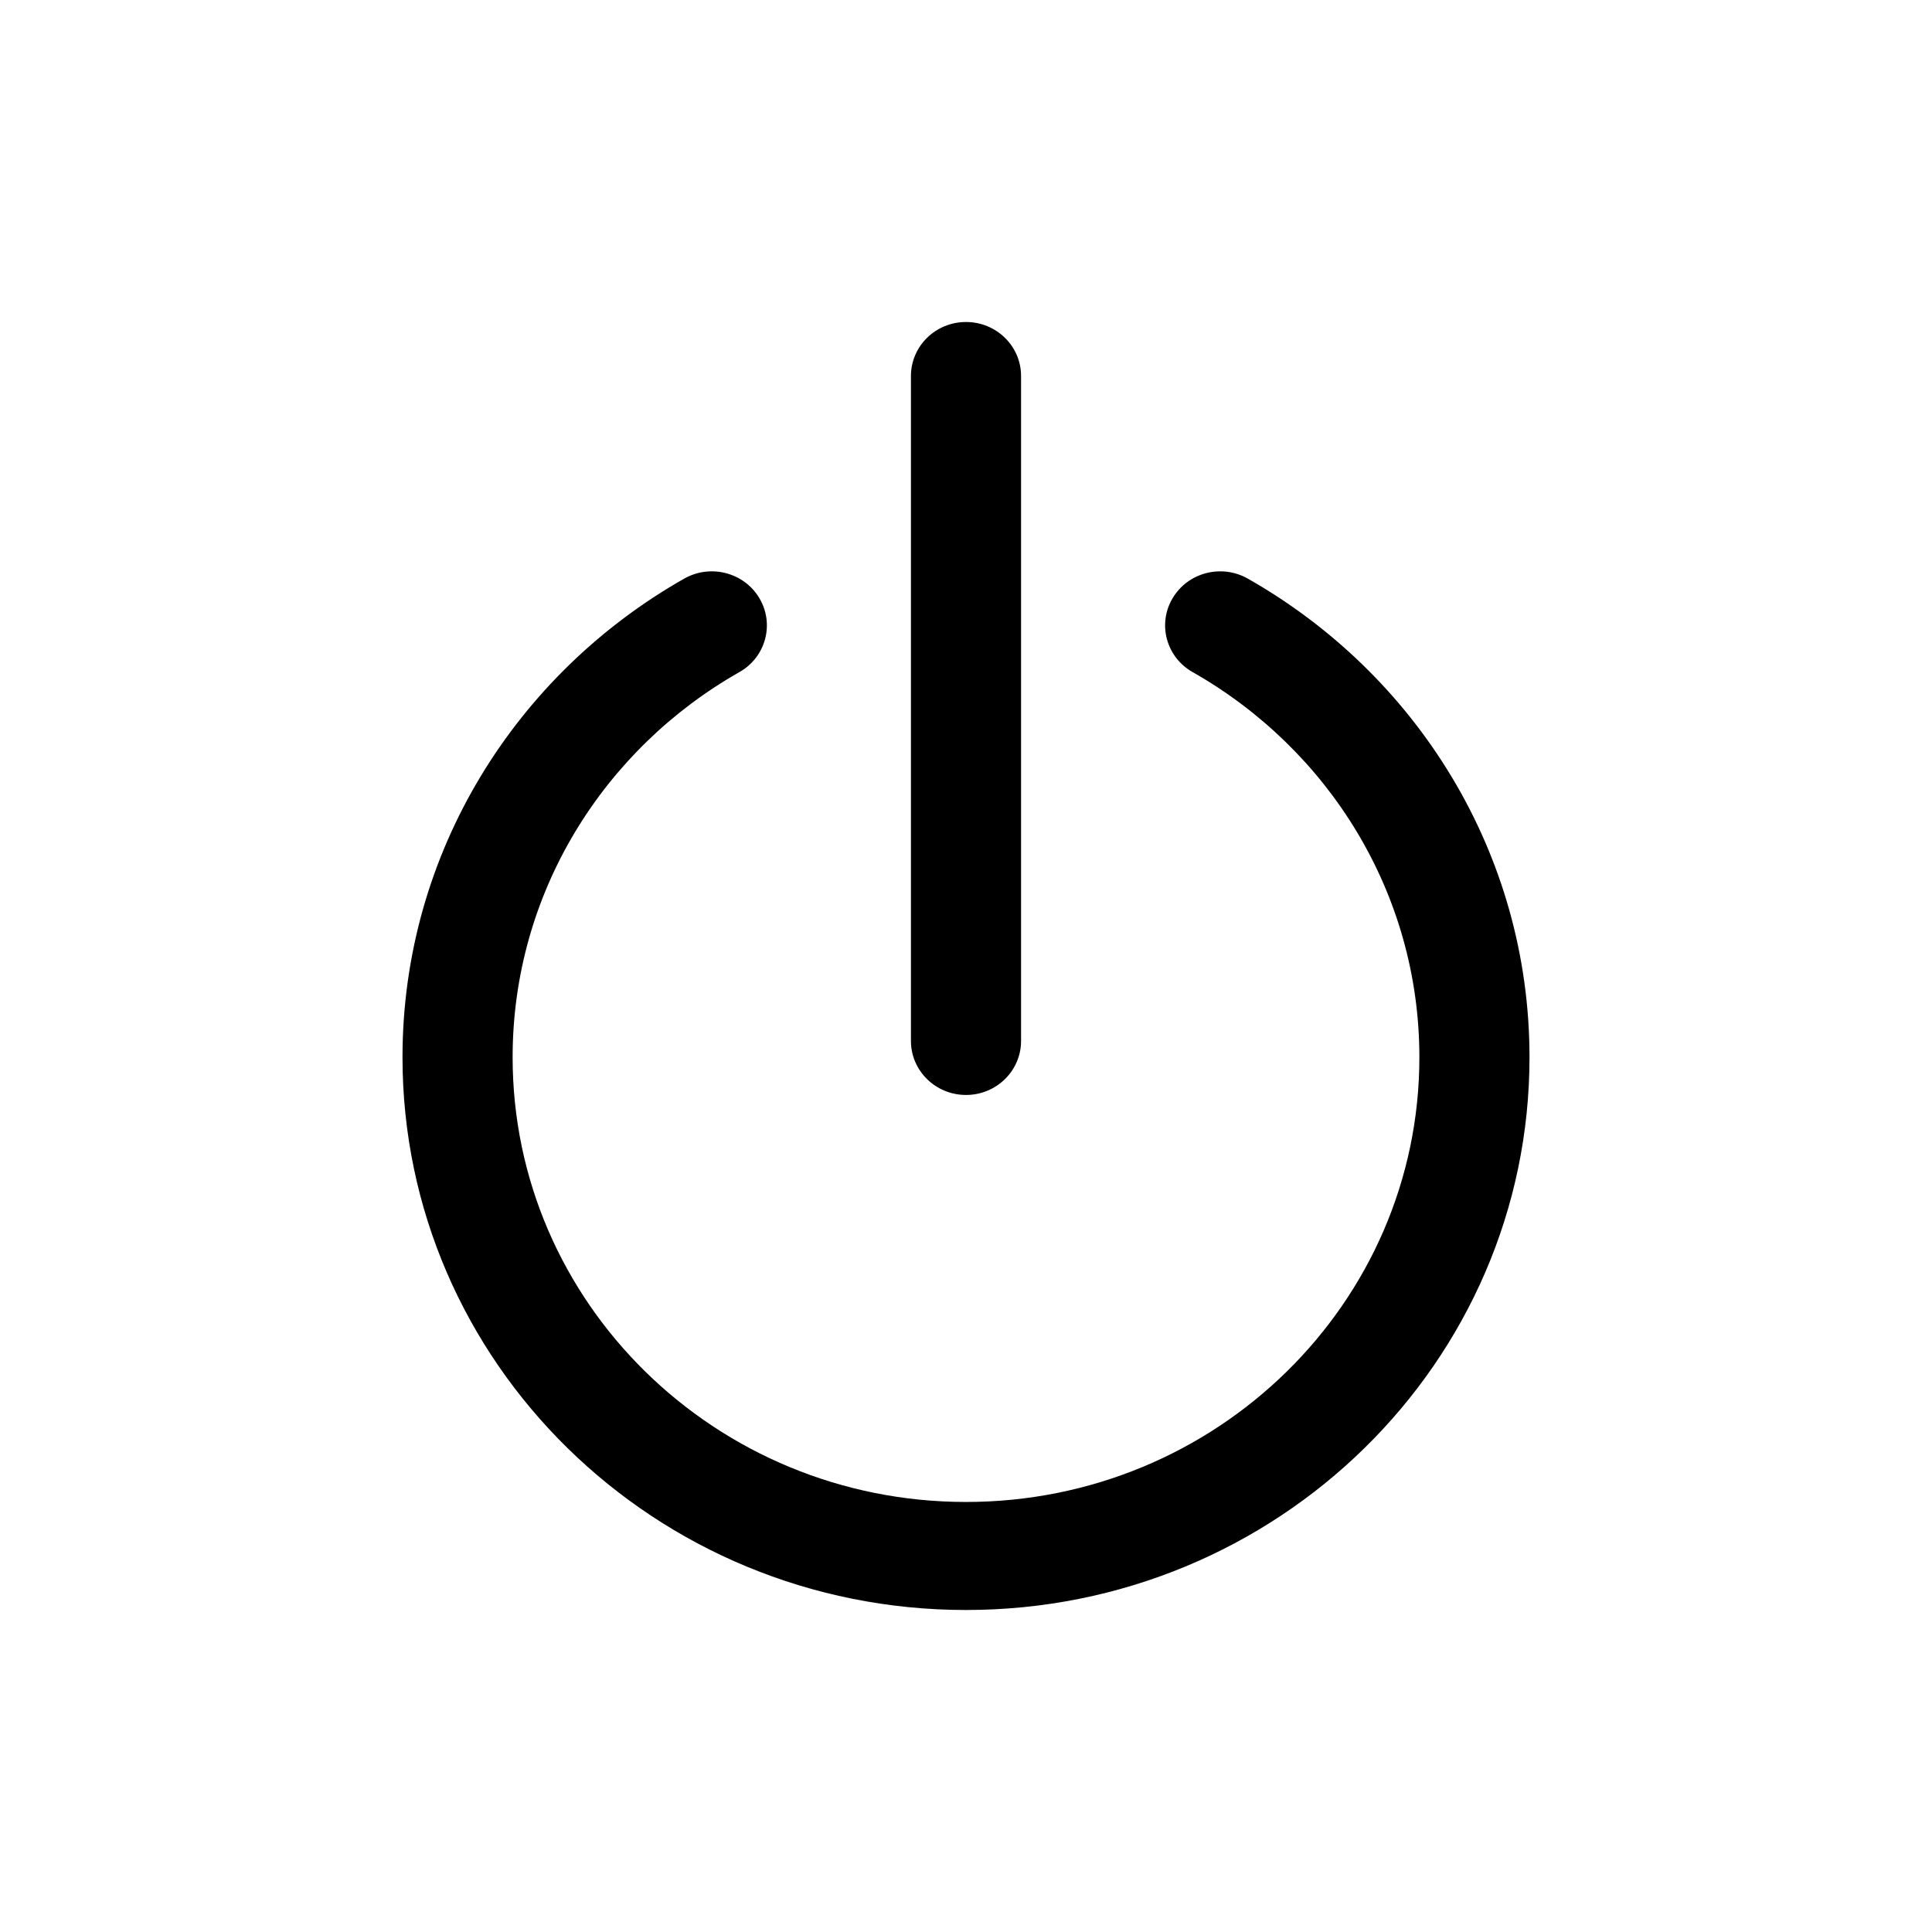 <svg width="24" height="24" viewBox="0 0 24 24" fill="none" xmlns="http://www.w3.org/2000/svg">
<path d="M12.684 4.671C12.684 4.3 12.378 4 12 4C11.622 4 11.316 4.3 11.316 4.671V12.931C11.316 13.301 11.622 13.602 12 13.602C12.378 13.602 12.684 13.301 12.684 12.931V4.671Z" fill="black"/>
<path d="M15.501 7.188C15.173 7.002 14.755 7.112 14.566 7.432C14.376 7.753 14.488 8.164 14.815 8.349C16.5 9.305 17.632 11.091 17.632 13.134C17.632 16.185 15.11 18.658 12 18.658C8.89 18.658 6.368 16.185 6.368 13.134C6.368 11.091 7.5 9.305 9.185 8.349C9.512 8.164 9.624 7.753 9.434 7.432C9.245 7.112 8.827 7.002 8.499 7.188C6.409 8.374 5 10.592 5 13.134C5 16.926 8.134 20 12 20C15.866 20 19 16.926 19 13.134C19 10.592 17.591 8.374 15.501 7.188Z" fill="black"/>
</svg>
